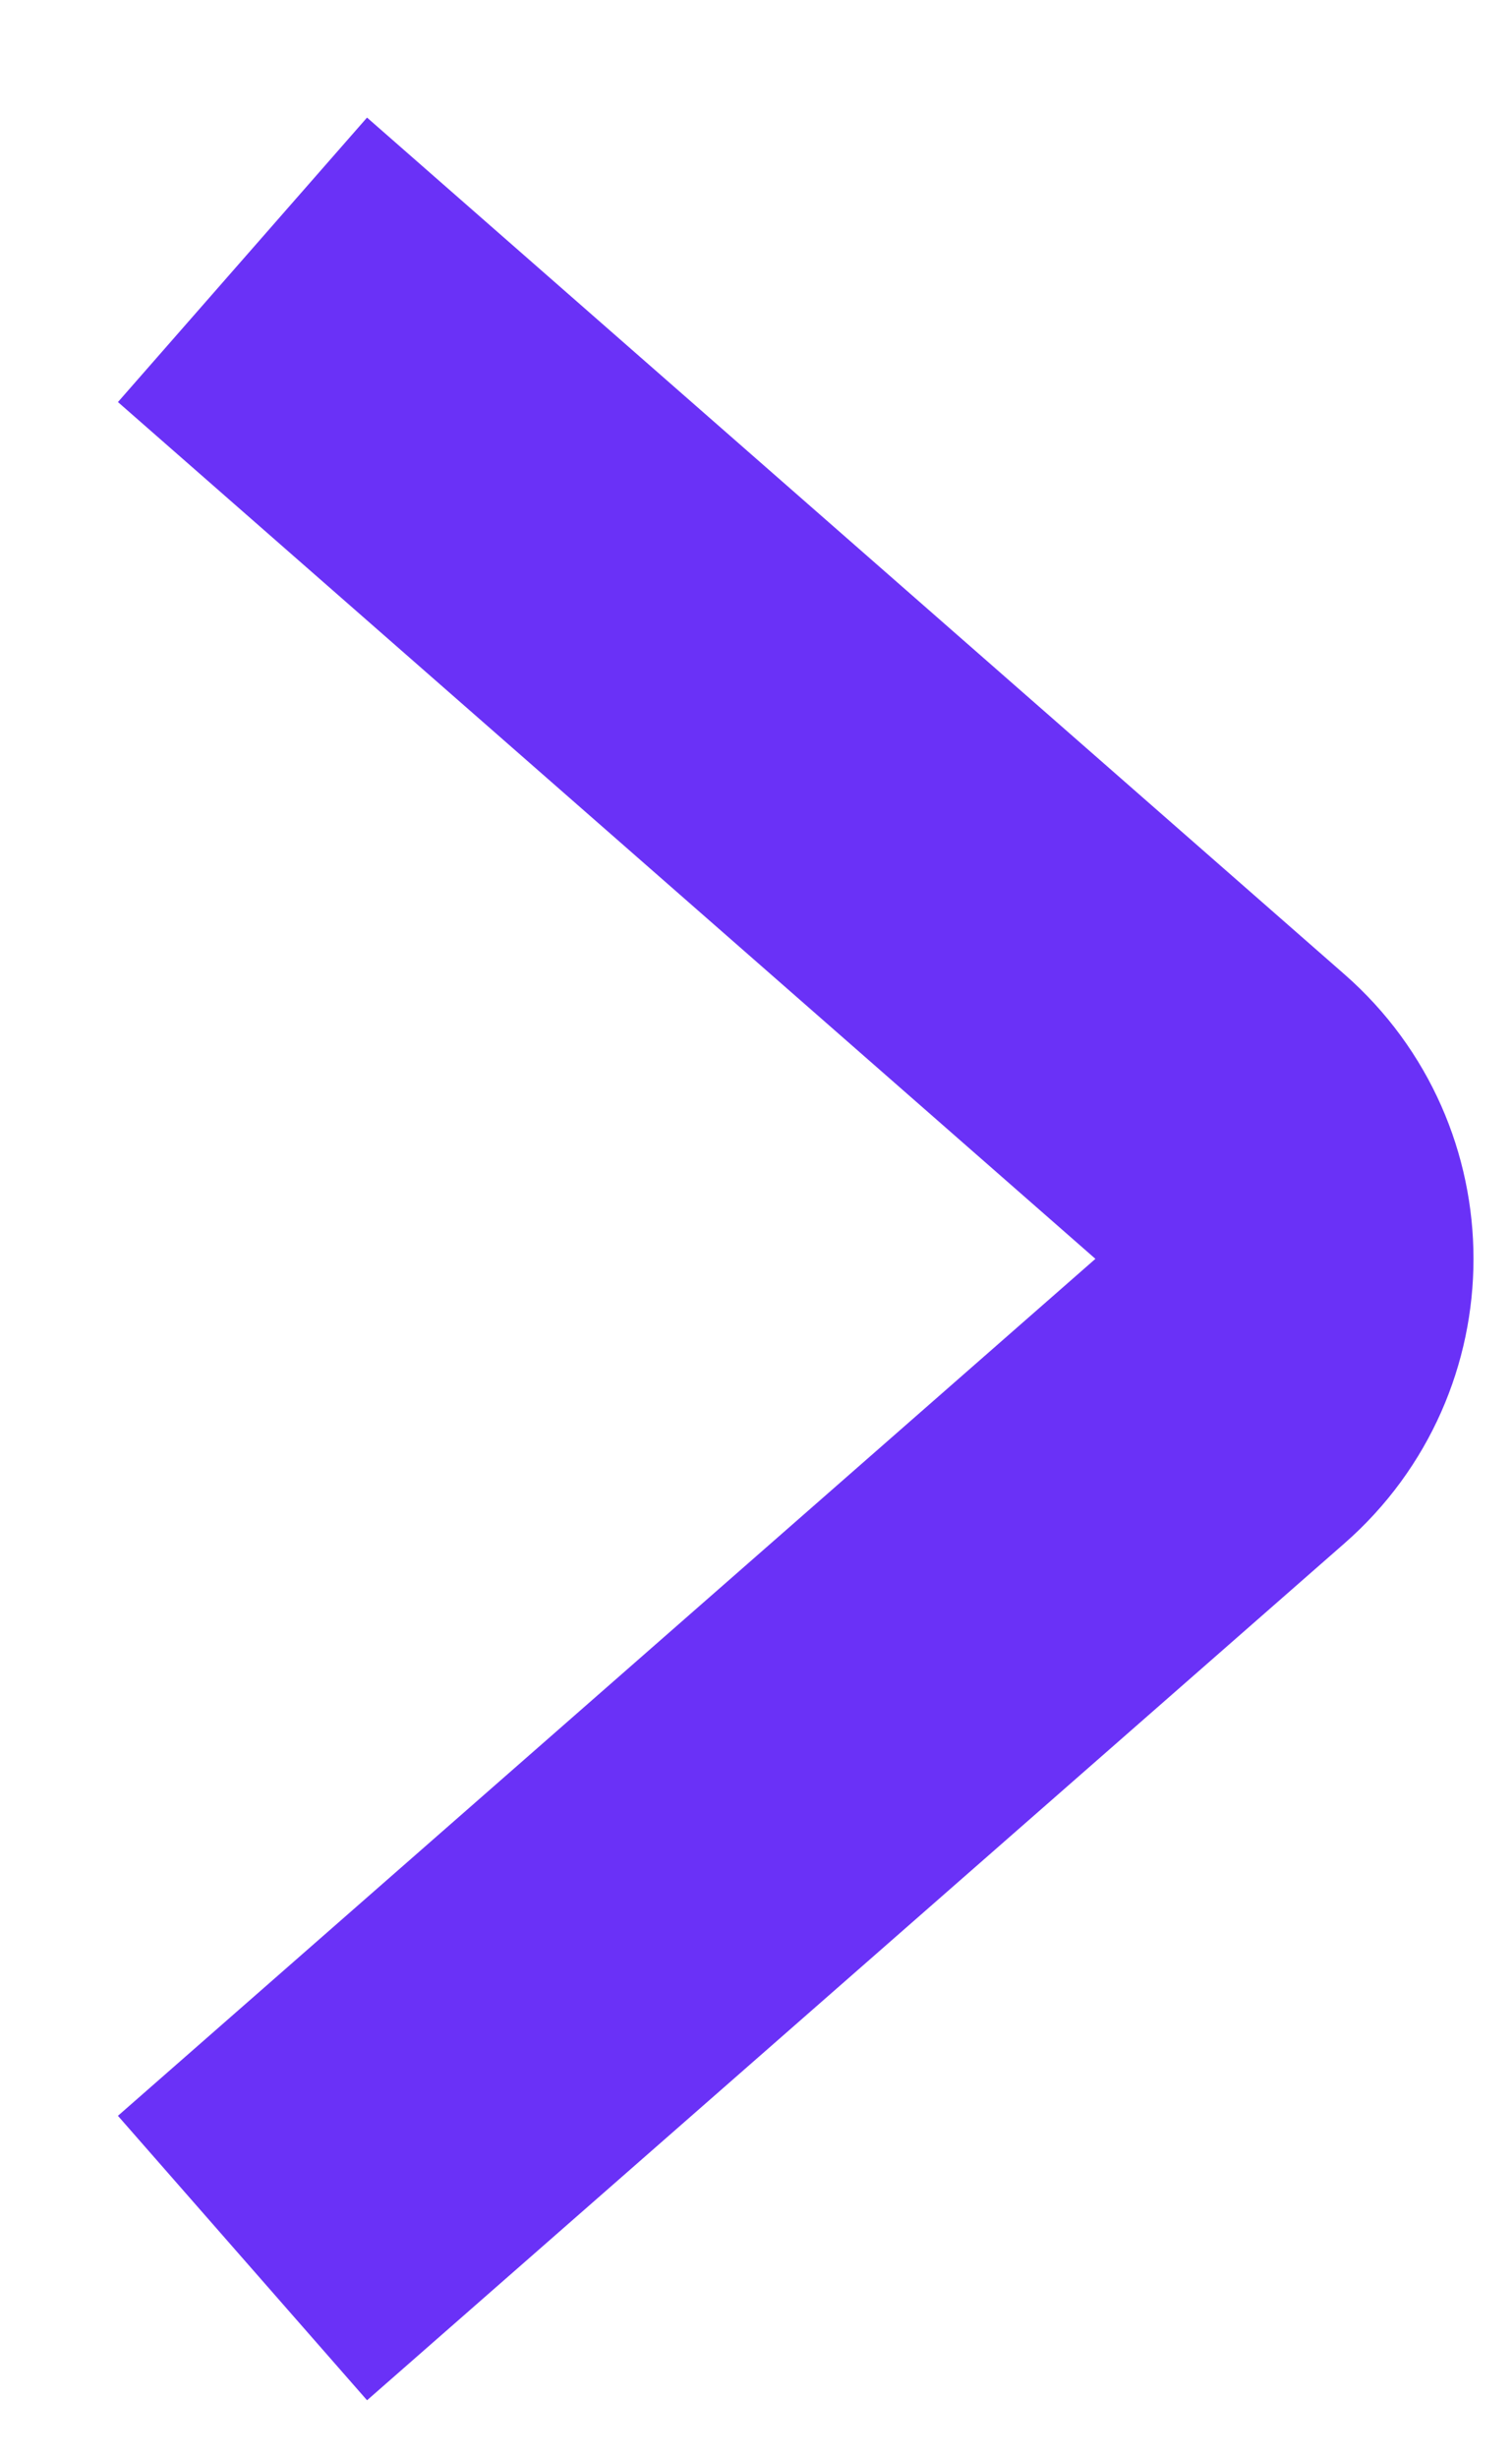 <svg width="8" height="13" viewBox="0 0 8 13" fill="none" xmlns="http://www.w3.org/2000/svg">
<path d="M1.283 1.374L6.455 5.905C6.91 6.303 6.91 7.011 6.455 7.409L1.283 11.941" stroke="#6A31F7" stroke-width="2"/>
</svg>
